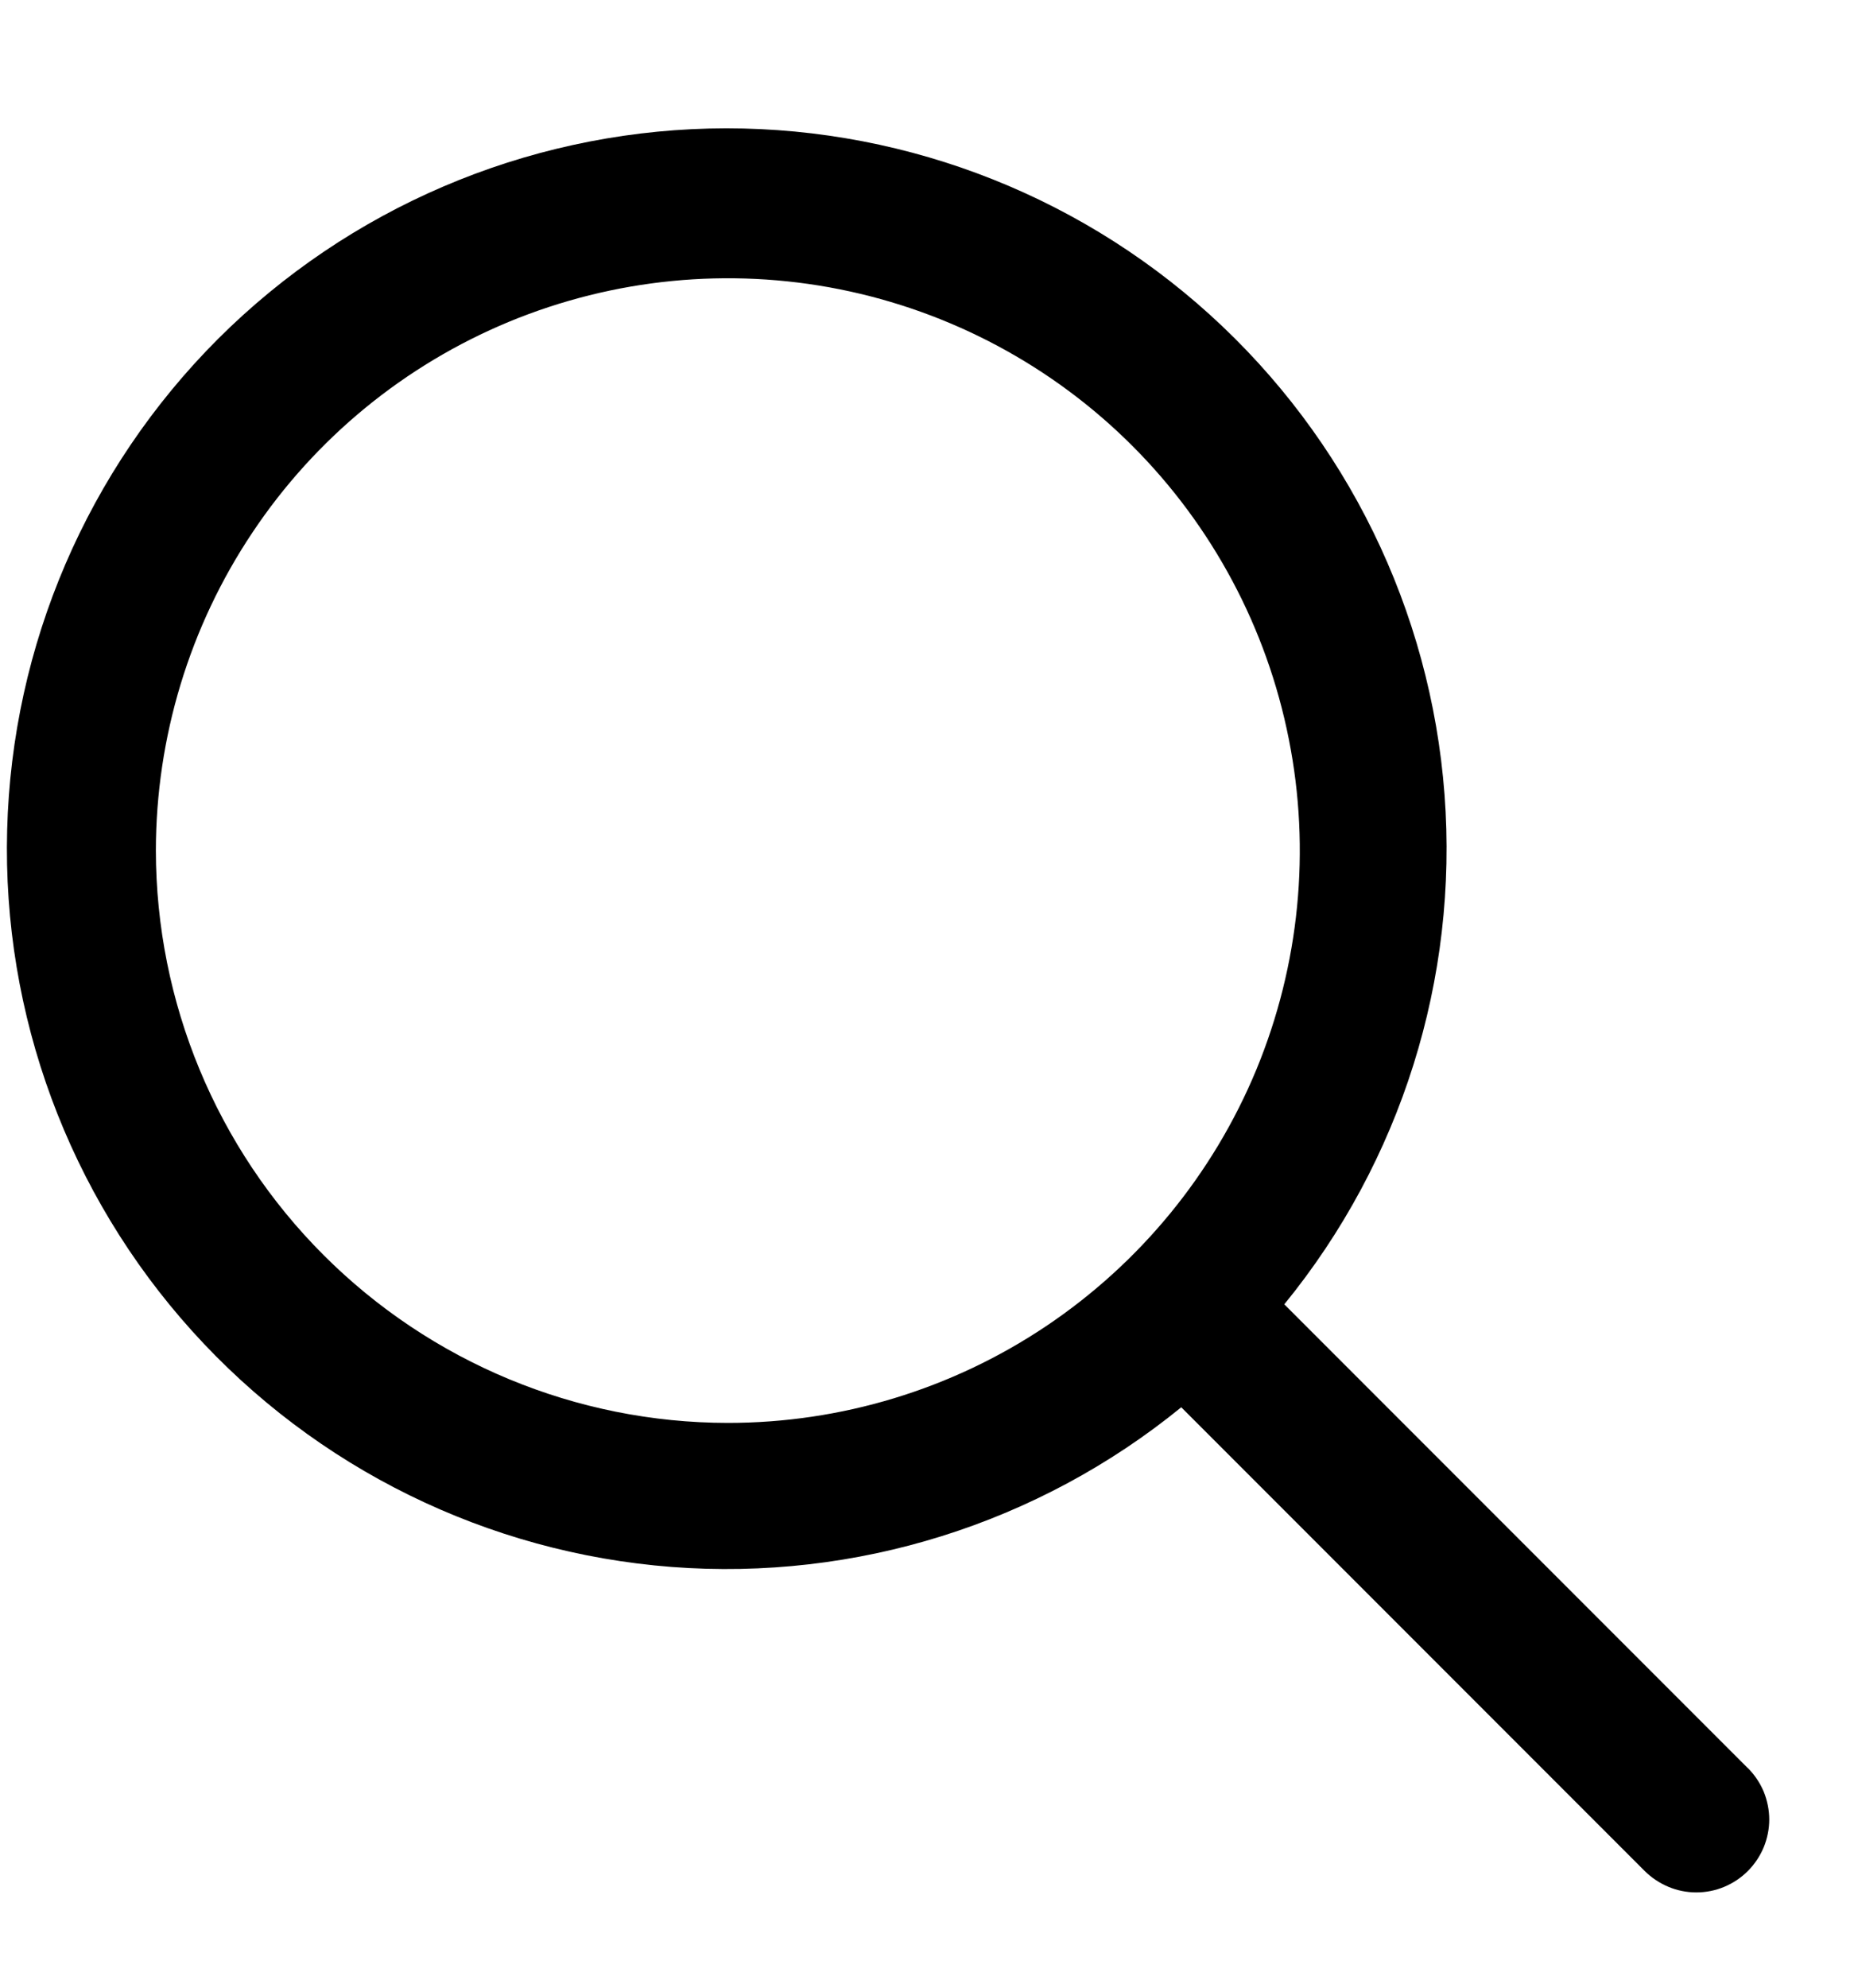 <svg width="14" height="15" viewBox="0 0 14 15" fill="none" xmlns="http://www.w3.org/2000/svg">
<g clip-path="url(#clip0_444_388)">
<path d="M13.198 13.343L9.698 9.843C10.58 8.763 11.013 7.386 10.908 5.996C10.803 4.605 10.168 3.309 9.135 2.374C8.101 1.438 6.747 0.936 5.354 0.97C3.96 1.005 2.633 1.573 1.646 2.558C0.66 3.544 0.09 4.87 0.054 6.264C0.017 7.657 0.518 9.011 1.452 10.046C2.386 11.081 3.682 11.718 5.072 11.825C6.462 11.931 7.839 11.5 8.92 10.62L12.42 14.12C12.472 14.171 12.532 14.211 12.599 14.239C12.666 14.267 12.737 14.281 12.809 14.281C12.882 14.281 12.953 14.267 13.02 14.239C13.087 14.211 13.147 14.171 13.198 14.12C13.249 14.069 13.29 14.008 13.318 13.941C13.345 13.875 13.36 13.803 13.36 13.731C13.36 13.659 13.345 13.587 13.318 13.52C13.29 13.454 13.249 13.393 13.198 13.342V13.343ZM1.177 6.418C1.178 5.564 1.431 4.729 1.906 4.019C2.38 3.308 3.055 2.755 3.844 2.428C4.634 2.102 5.502 2.016 6.34 2.183C7.177 2.35 7.947 2.761 8.551 3.365C9.155 3.969 9.566 4.739 9.732 5.577C9.899 6.414 9.813 7.283 9.487 8.072C9.16 8.861 8.606 9.535 7.896 10.01C7.186 10.485 6.351 10.738 5.496 10.738C4.351 10.737 3.253 10.281 2.443 9.471C1.633 8.661 1.178 7.563 1.177 6.418Z" fill="black"/>
</g>
<defs>
<clipPath id="clip0_444_388">
<rect width="14" height="15" fill="white"/>
</clipPath>
</defs>
</svg>
